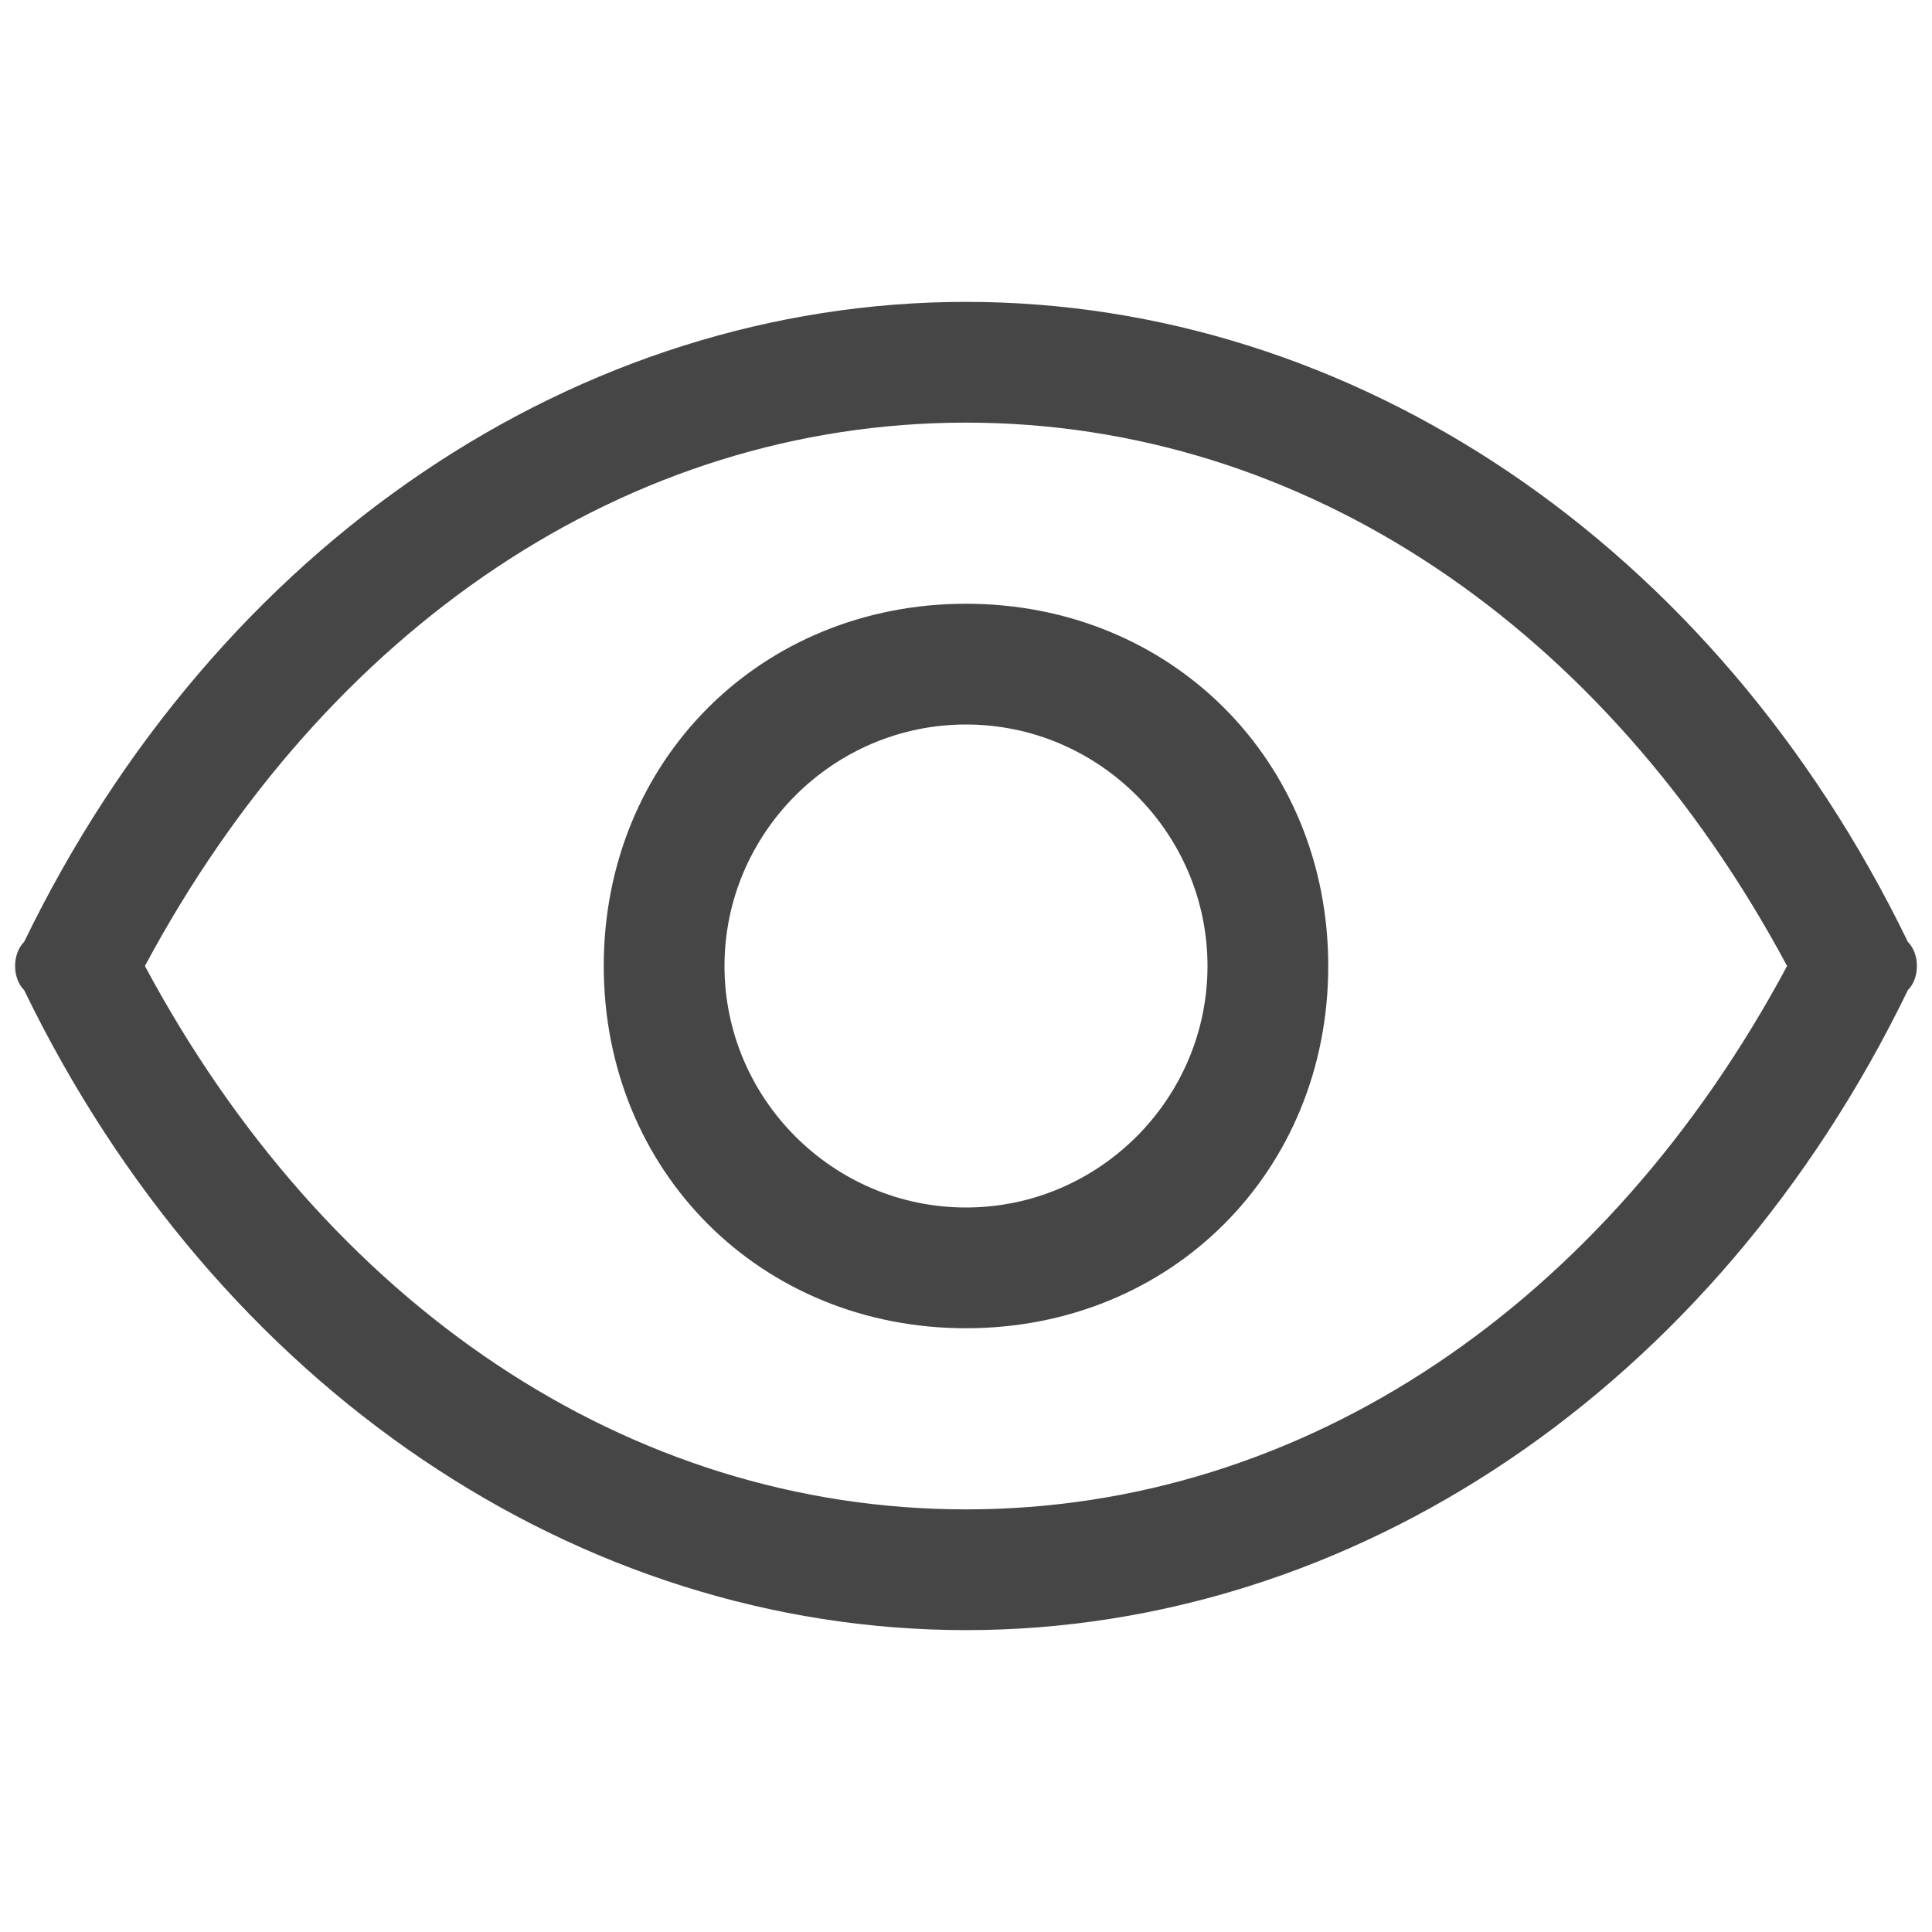 <svg version="1.1" id="Artwork" xmlns="http://www.w3.org/2000/svg" xmlns:xlink="http://www.w3.org/1999/xlink" x="0px" y="0px"
	 viewBox="0 0 16 16" enable-background="new 0 0 16 16" xml:space="preserve">
<path class="aw-theme-iconOutline" fill="#464646" d="M8,11c-1.7,0-3-1.3-3-3s1.3-3,3-3s3,1.3,3,3S9.7,11,8,11z M8,6C6.9,6,6,6.9,6,8s0.9,2,2,2s2-0.9,2-2
	S9.1,6,8,6z"/>
<path class="aw-theme-iconOutline" fill="#464646" d="M8,13.5c-3.2,0-6.2-2-7.8-5.3c-0.1-0.1-0.1-0.3,0-0.4C1.8,4.5,4.8,2.5,8,2.5s6.2,2,7.8,5.3
	c0.1,0.1,0.1,0.3,0,0.4C14.2,11.5,11.2,13.5,8,13.5z M1.2,8c1.5,2.8,4,4.5,6.8,4.5s5.3-1.7,6.8-4.5c-1.5-2.8-4-4.5-6.8-4.5
	S2.7,5.2,1.2,8z"/>
</svg>
